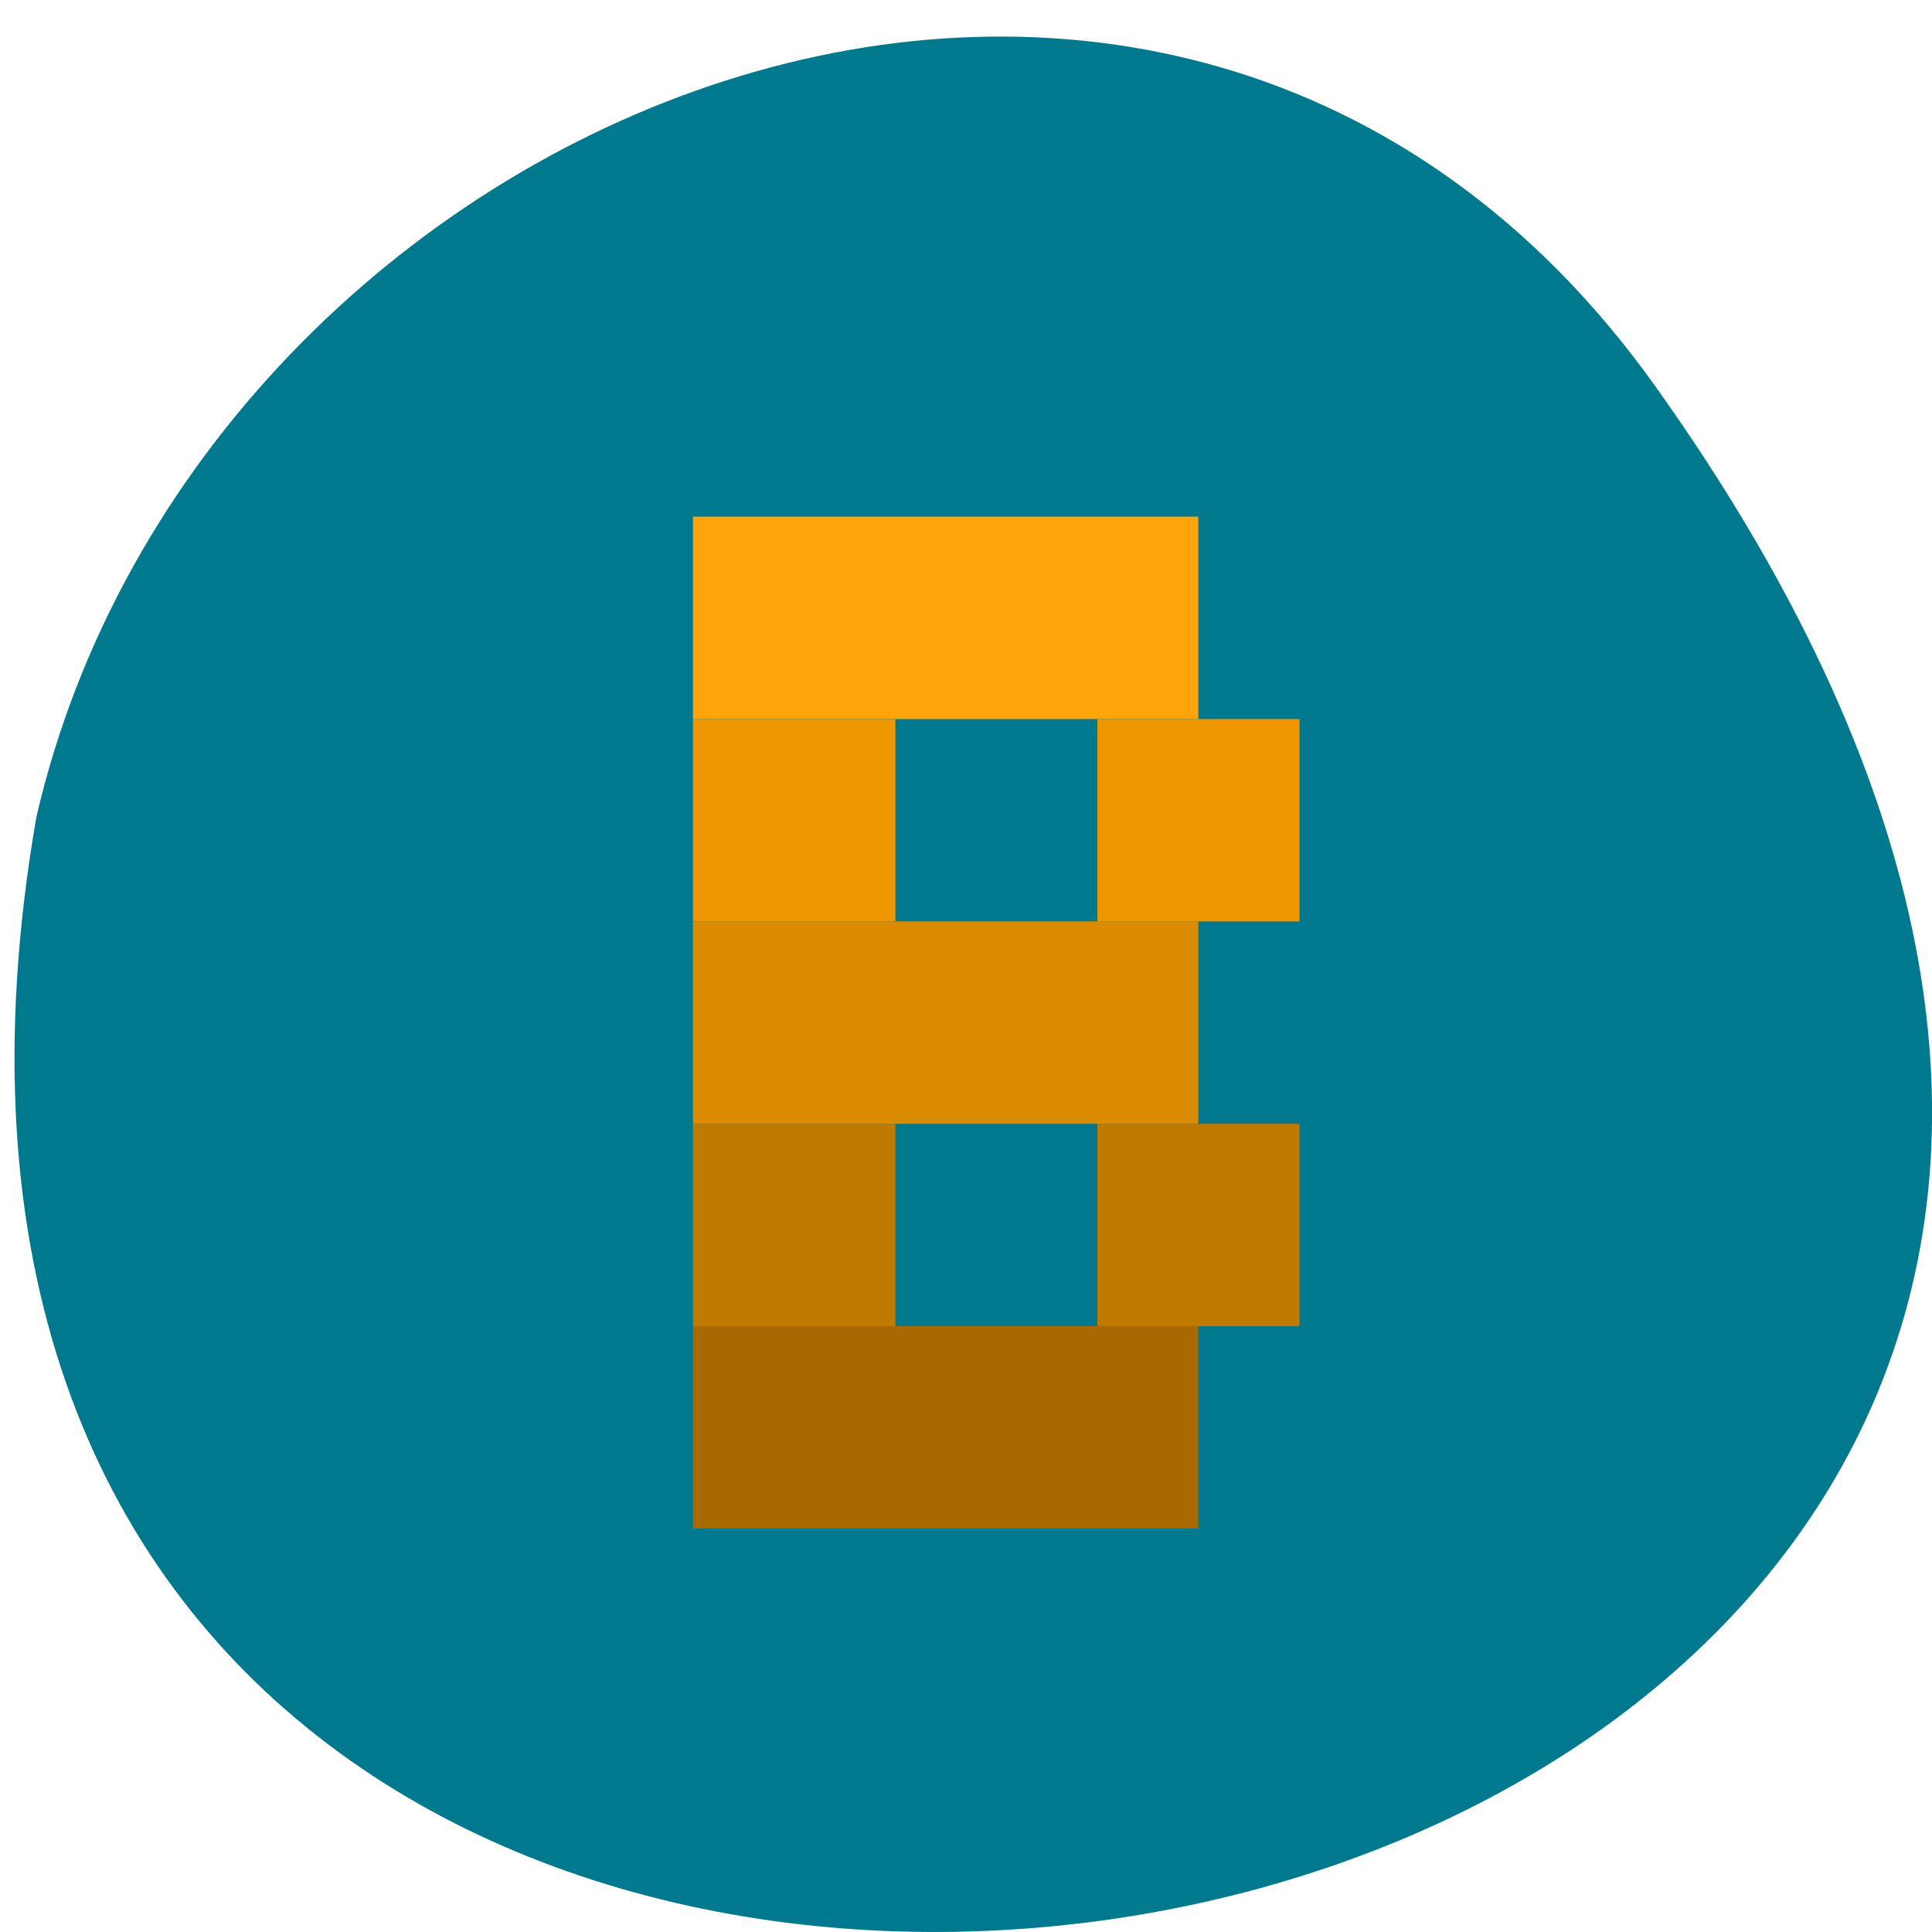 <svg xmlns="http://www.w3.org/2000/svg" viewBox="0 0 22 22"><path d="m 18.844 4.391 c 13.727 19.223 -21.973 25.34 -18.43 4.914 c 1.875 -8.121 12.93 -12.613 18.43 -4.914" fill="#00788e"/><path d="m 7.891 5.883 h 5.754 v 2.305 h -5.754" fill="#ffa40a"/><g fill="#ef9700"><path d="m 7.891 8.188 h 2.305 v 2.305 h -2.305"/><path d="m 12.496 8.188 h 2.301 v 2.305 h -2.301"/></g><path d="m 7.891 10.492 h 5.754 v 2.305 h -5.754" fill="#db8b00"/><g fill="#c17a00"><path d="m 7.891 12.797 h 2.305 v 2.305 h -2.305"/><path d="m 12.496 12.797 h 2.301 v 2.305 h -2.301"/></g><path d="m 7.891 15.1 h 5.754 v 2.305 h -5.754" fill="#a86a00"/></svg>